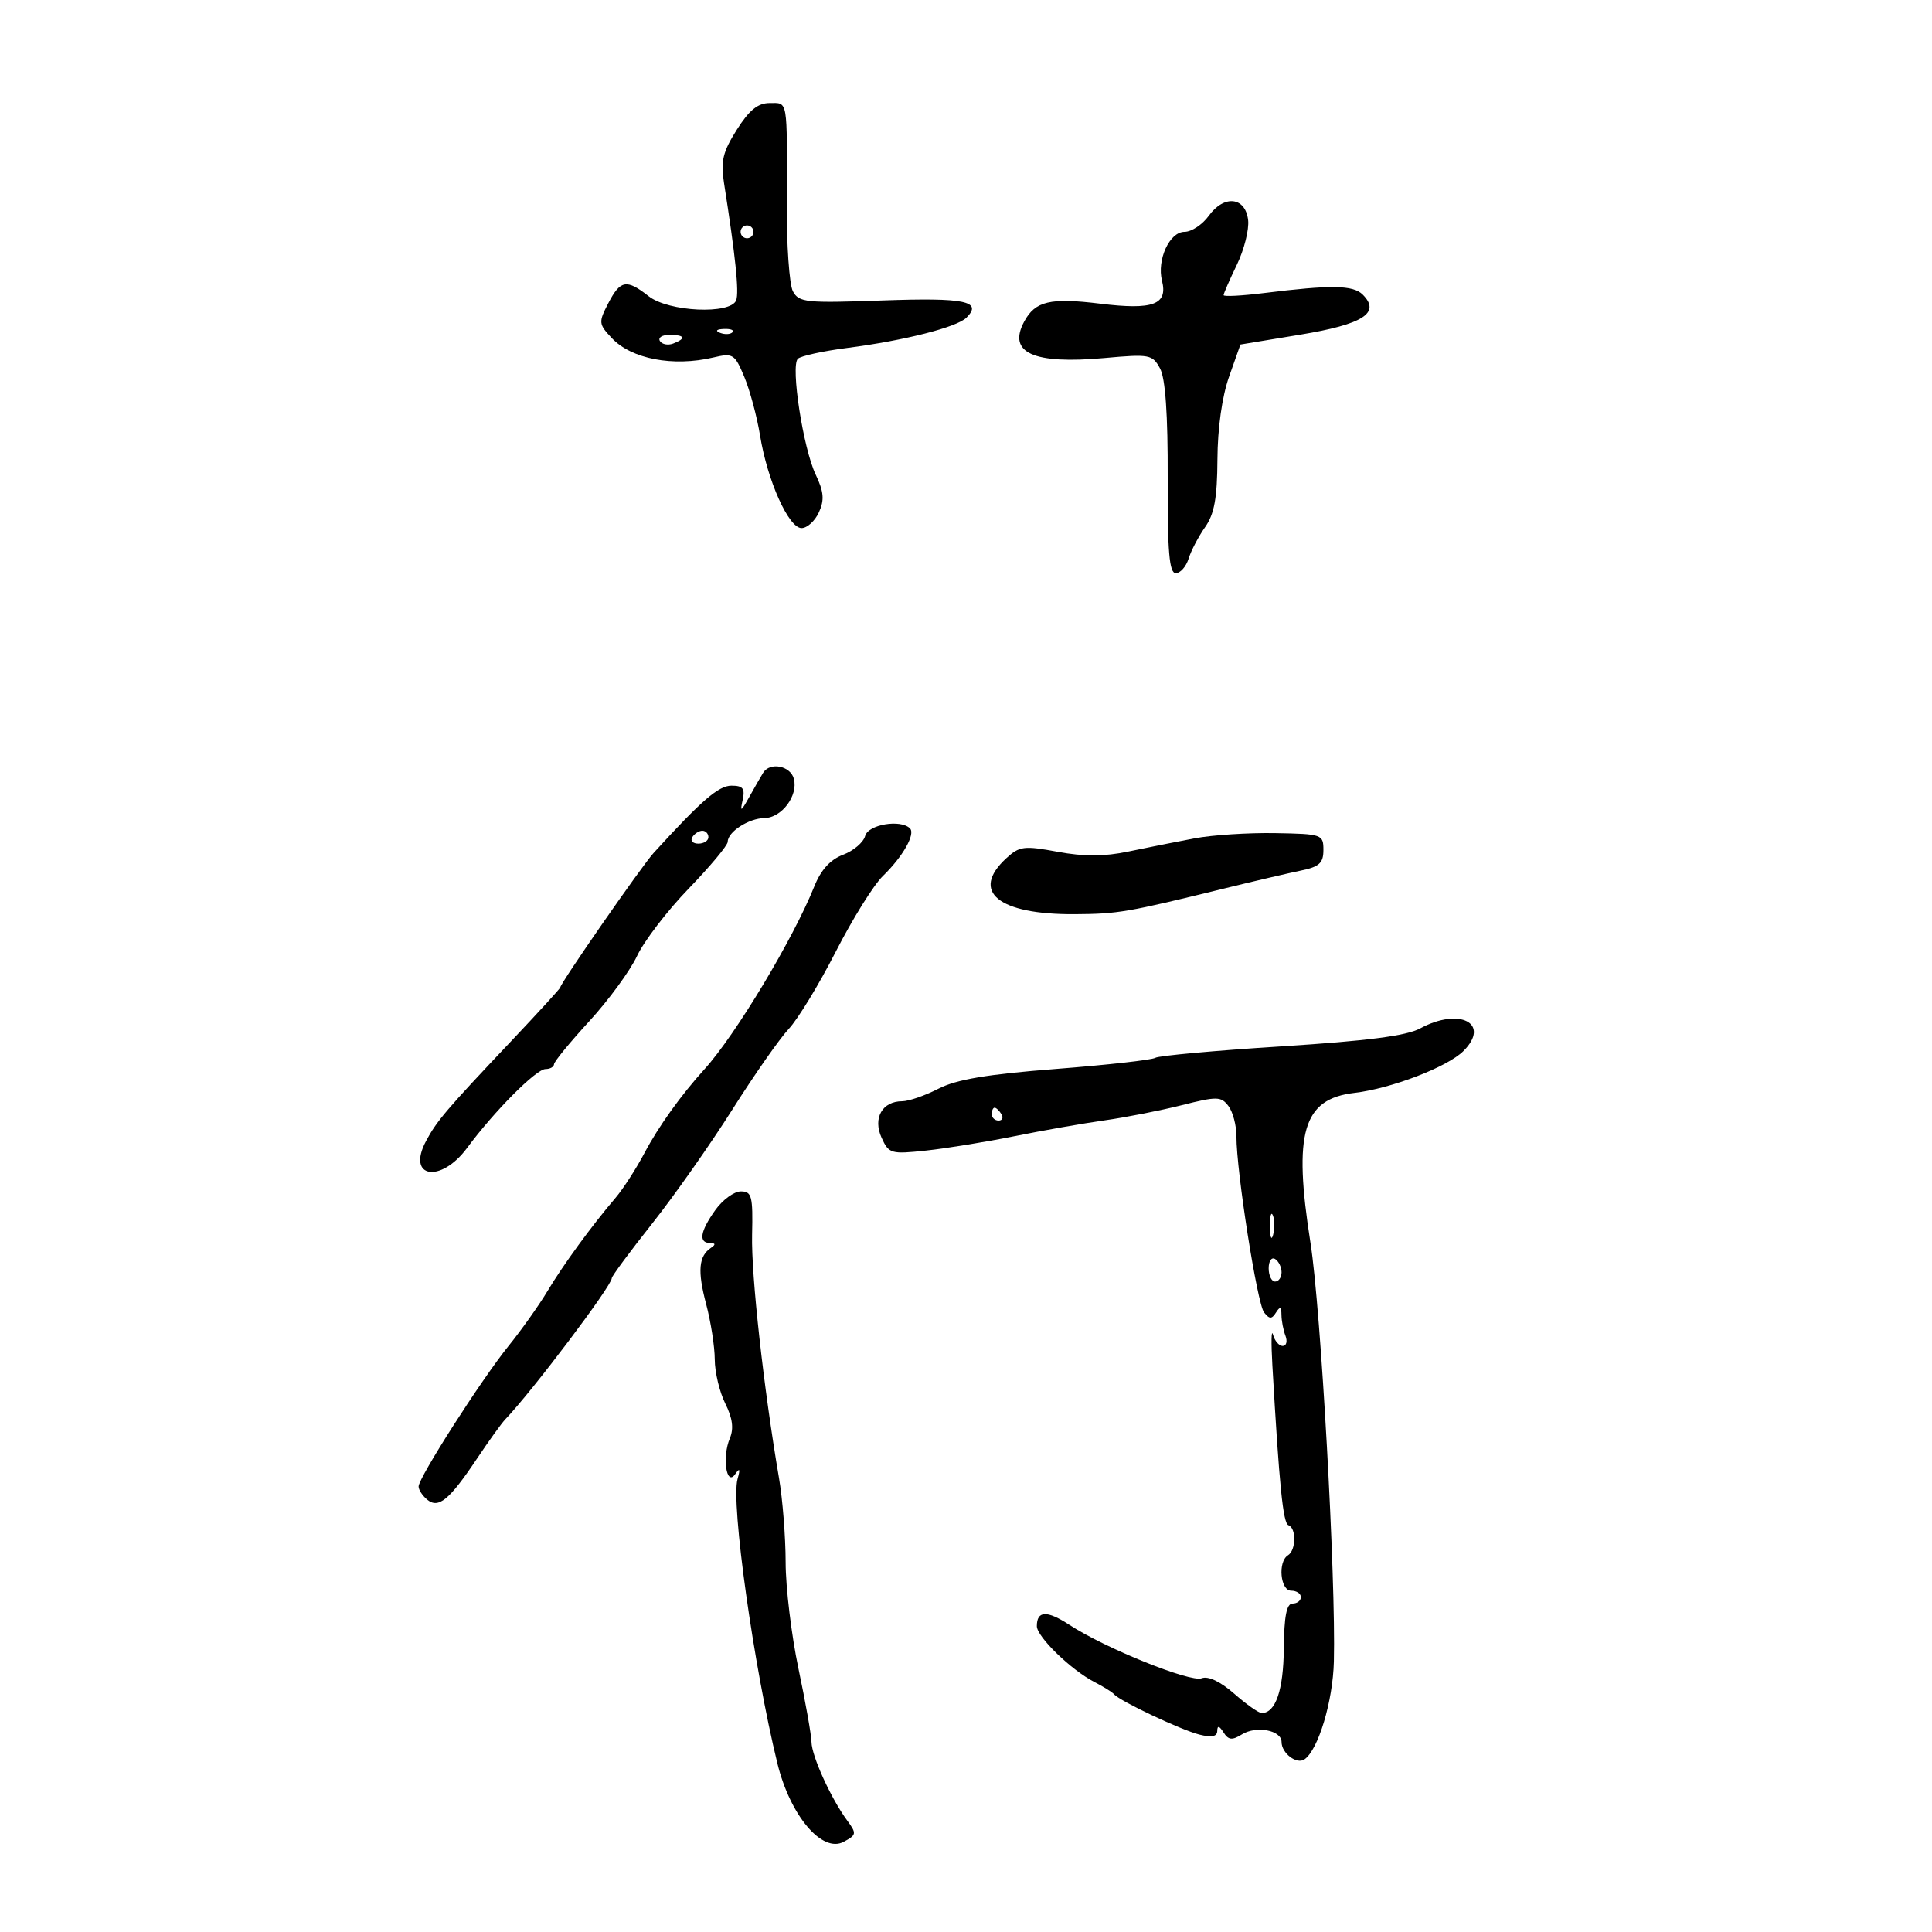 <svg xmlns="http://www.w3.org/2000/svg" width="300" height="300" viewBox="0 0 300 300" version="1.1">
	<path d="M 114.402 20.156 C 112.237 23.584, 111.891 25.027, 112.422 28.406 C 114.199 39.699, 114.789 45.387, 114.312 46.629 C 113.452 48.870, 103.808 48.423, 100.727 46 C 97.292 43.298, 96.327 43.468, 94.447 47.102 C 92.922 50.052, 92.949 50.317, 95 52.500 C 98.049 55.746, 104.511 56.983, 110.749 55.515 C 113.821 54.792, 114.084 54.956, 115.576 58.528 C 116.444 60.606, 117.545 64.703, 118.022 67.633 C 119.163 74.643, 122.462 82, 124.465 82 C 125.333 82, 126.545 80.898, 127.159 79.550 C 128.039 77.620, 127.931 76.375, 126.652 73.679 C 124.710 69.588, 122.749 56.851, 123.886 55.714 C 124.327 55.273, 127.796 54.512, 131.594 54.024 C 140.386 52.894, 148.591 50.809, 150.073 49.327 C 152.627 46.773, 149.815 46.195, 137.066 46.654 C 125.137 47.082, 124.055 46.972, 123.121 45.227 C 122.564 44.186, 122.133 37.972, 122.162 31.417 C 122.234 15.152, 122.380 16, 119.513 16 C 117.683 16, 116.332 17.098, 114.402 20.156 M 187.703 33.505 C 186.715 34.877, 185.017 36, 183.929 36 C 181.608 36, 179.615 40.332, 180.435 43.597 C 181.366 47.305, 179.059 48.163, 170.861 47.158 C 163.063 46.202, 160.739 46.751, 159.027 49.950 C 156.436 54.791, 160.442 56.598, 171.532 55.593 C 178.504 54.962, 178.955 55.047, 180.129 57.213 C 180.963 58.751, 181.353 64.331, 181.320 74.250 C 181.283 85.692, 181.563 89, 182.568 89 C 183.282 89, 184.180 87.987, 184.564 86.750 C 184.948 85.513, 186.103 83.306, 187.131 81.846 C 188.560 79.816, 189.010 77.346, 189.042 71.346 C 189.067 66.504, 189.759 61.586, 190.848 58.500 L 192.613 53.500 201.894 51.970 C 211.681 50.356, 214.443 48.586, 211.605 45.748 C 210.117 44.260, 206.704 44.207, 196.250 45.507 C 192.813 45.935, 190 46.080, 190 45.830 C 190 45.580, 190.927 43.458, 192.059 41.114 C 193.192 38.769, 193.979 35.647, 193.809 34.176 C 193.392 30.569, 190.080 30.205, 187.703 33.505 M 115 36 C 115 36.550, 115.450 37, 116 37 C 116.550 37, 117 36.550, 117 36 C 117 35.450, 116.550 35, 116 35 C 115.450 35, 115 35.450, 115 36 M 111.813 51.683 C 112.534 51.972, 113.397 51.936, 113.729 51.604 C 114.061 51.272, 113.471 51.036, 112.417 51.079 C 111.252 51.127, 111.015 51.364, 111.813 51.683 M 102.473 52.956 C 102.798 53.482, 103.725 53.659, 104.532 53.349 C 106.599 52.556, 106.356 52, 103.941 52 C 102.809 52, 102.148 52.430, 102.473 52.956 M 118.498 120.003 C 118.157 120.554, 117.189 122.242, 116.347 123.753 C 115.057 126.066, 114.894 126.144, 115.314 124.250 C 115.715 122.440, 115.377 122, 113.582 122 C 111.578 122, 108.939 124.280, 101.500 132.439 C 99.654 134.464, 87 152.690, 87 153.324 C 87 153.478, 83.513 157.291, 79.250 161.797 C 69.289 172.328, 67.789 174.091, 66.132 177.224 C 63.114 182.928, 68.446 183.783, 72.532 178.250 C 76.727 172.569, 83.256 166, 84.708 166 C 85.419 166, 86.014 165.662, 86.030 165.250 C 86.047 164.838, 88.511 161.832, 91.505 158.571 C 94.499 155.310, 97.838 150.748, 98.926 148.434 C 100.014 146.120, 103.625 141.411, 106.952 137.968 C 110.278 134.526, 113 131.262, 113 130.715 C 113 129.175, 116.258 127.067, 118.693 127.032 C 121.382 126.993, 123.959 123.561, 123.273 120.935 C 122.742 118.905, 119.561 118.284, 118.498 120.003 M 134.341 129.806 C 134.081 130.799, 132.540 132.113, 130.917 132.725 C 128.914 133.481, 127.472 135.072, 126.432 137.670 C 123.196 145.753, 114.208 160.714, 109.413 166 C 105.756 170.031, 102.246 174.927, 100.093 179 C 98.785 181.475, 96.754 184.625, 95.580 186 C 91.871 190.343, 87.481 196.360, 85 200.500 C 83.682 202.700, 80.967 206.525, 78.967 209 C 74.748 214.220, 65 229.451, 65 230.822 C 65 231.335, 65.599 232.253, 66.332 232.861 C 68.085 234.316, 69.762 232.936, 74.063 226.500 C 75.901 223.750, 77.876 221.007, 78.452 220.405 C 82.679 215.989, 95 199.654, 95 198.466 C 95 198.156, 97.813 194.354, 101.250 190.018 C 104.688 185.683, 110.290 177.717, 113.701 172.318 C 117.112 166.918, 121.058 161.273, 122.470 159.773 C 123.883 158.273, 127.166 152.883, 129.767 147.795 C 132.367 142.707, 135.667 137.409, 137.100 136.022 C 140.184 133.036, 142.183 129.516, 141.298 128.631 C 139.847 127.180, 134.805 128.031, 134.341 129.806 M 107.500 130 C 107.160 130.550, 107.584 131, 108.441 131 C 109.298 131, 110 130.550, 110 130 C 110 129.450, 109.577 129, 109.059 129 C 108.541 129, 107.840 129.450, 107.500 130 M 185.500 130.178 C 182.750 130.695, 178.129 131.615, 175.232 132.223 C 171.460 133.014, 168.337 133.027, 164.232 132.266 C 158.998 131.297, 158.305 131.384, 156.250 133.276 C 150.626 138.456, 155.016 142.035, 166.899 141.956 C 173.614 141.912, 175.014 141.672, 190 137.990 C 194.675 136.842, 200.075 135.579, 202 135.184 C 204.867 134.596, 205.500 134.017, 205.500 131.983 C 205.500 129.571, 205.284 129.496, 198 129.369 C 193.875 129.296, 188.250 129.660, 185.500 130.178 M 220.526 159.689 C 218.390 160.845, 212.320 161.630, 198.959 162.477 C 188.732 163.126, 179.927 163.927, 179.391 164.258 C 178.855 164.589, 171.911 165.366, 163.958 165.984 C 153.278 166.814, 148.512 167.616, 145.719 169.054 C 143.640 170.124, 141.107 171, 140.092 171 C 136.992 171, 135.509 173.627, 136.893 176.665 C 138.025 179.149, 138.346 179.242, 143.790 178.660 C 146.931 178.324, 153.100 177.321, 157.500 176.431 C 161.900 175.541, 168.200 174.434, 171.500 173.970 C 174.800 173.506, 180.200 172.445, 183.500 171.612 C 188.988 170.226, 189.607 170.237, 190.750 171.740 C 191.438 172.643, 191.997 174.759, 191.993 176.441 C 191.981 181.846, 195.216 202.456, 196.287 203.797 C 197.136 204.860, 197.472 204.860, 198.146 203.797 C 198.767 202.818, 198.973 202.909, 198.985 204.168 C 198.993 205.086, 199.273 206.548, 199.607 207.418 C 199.941 208.288, 199.749 209, 199.180 209 C 198.612 209, 197.934 208.213, 197.674 207.250 C 197.414 206.287, 197.369 208.425, 197.574 212 C 198.652 230.785, 199.229 236.531, 200.072 236.833 C 201.312 237.279, 201.260 240.722, 200 241.500 C 198.391 242.494, 198.801 247, 200.500 247 C 201.325 247, 202 247.450, 202 248 C 202 248.550, 201.419 249, 200.708 249 C 199.782 249, 199.398 250.974, 199.353 255.974 C 199.293 262.463, 198.079 266, 195.912 266 C 195.449 266, 193.527 264.646, 191.642 262.990 C 189.500 261.110, 187.607 260.214, 186.597 260.601 C 184.841 261.275, 171.596 255.931, 166.083 252.324 C 162.566 250.023, 161 250.080, 161 252.508 C 161 254.157, 166.329 259.325, 169.945 261.184 C 171.350 261.906, 172.725 262.764, 173 263.091 C 173.881 264.140, 183.404 268.638, 186.250 269.350 C 188.164 269.829, 189.005 269.652, 189.015 268.769 C 189.026 267.900, 189.331 267.973, 189.985 269 C 190.751 270.205, 191.315 270.267, 192.854 269.313 C 195.097 267.924, 199 268.674, 199 270.494 C 199 272.245, 201.357 274.032, 202.561 273.193 C 204.712 271.694, 206.970 264.177, 207.124 258 C 207.447 245.094, 205.110 203.267, 203.493 193 C 200.789 175.838, 202.313 170.639, 210.319 169.701 C 216.025 169.032, 224.771 165.674, 227.243 163.202 C 231.523 158.921, 226.653 156.374, 220.526 159.689 M 154 173 C 154 173.550, 154.477 174, 155.059 174 C 155.641 174, 155.840 173.550, 155.500 173 C 155.160 172.450, 154.684 172, 154.441 172 C 154.198 172, 154 172.450, 154 173 M 111.068 187.904 C 108.715 191.209, 108.429 192.993, 110.250 193.015 C 111.115 193.026, 111.161 193.257, 110.400 193.765 C 108.483 195.046, 108.285 197.356, 109.650 202.500 C 110.379 205.250, 110.982 209.118, 110.988 211.096 C 110.995 213.074, 111.728 216.153, 112.619 217.938 C 113.753 220.211, 113.966 221.830, 113.330 223.341 C 112.103 226.259, 112.790 230.891, 114.156 228.912 C 114.875 227.870, 114.972 228.067, 114.526 229.661 C 113.478 233.409, 117.032 258.783, 120.712 273.815 C 122.697 281.926, 127.654 287.791, 131.007 285.996 C 133.011 284.924, 133.045 284.715, 131.543 282.676 C 129.034 279.269, 126.048 272.701, 126.006 270.500 C 125.986 269.400, 125.076 264.269, 123.984 259.098 C 122.893 253.927, 121.997 246.502, 121.994 242.598 C 121.991 238.694, 121.527 232.800, 120.962 229.500 C 118.576 215.553, 116.637 198.035, 116.784 191.750 C 116.925 185.727, 116.737 185, 115.039 185 C 113.992 185, 112.206 186.307, 111.068 187.904 M 197.195 190.500 C 197.215 192.150, 197.439 192.704, 197.693 191.731 C 197.947 190.758, 197.930 189.408, 197.656 188.731 C 197.382 188.054, 197.175 188.850, 197.195 190.500 M 197 196.941 C 197 198.073, 197.450 199, 198 199 C 198.550 199, 199 198.352, 199 197.559 C 199 196.766, 198.550 195.840, 198 195.500 C 197.450 195.160, 197 195.809, 197 196.941" stroke="none" fill="black" fill-rule="evenodd"/>
</svg>